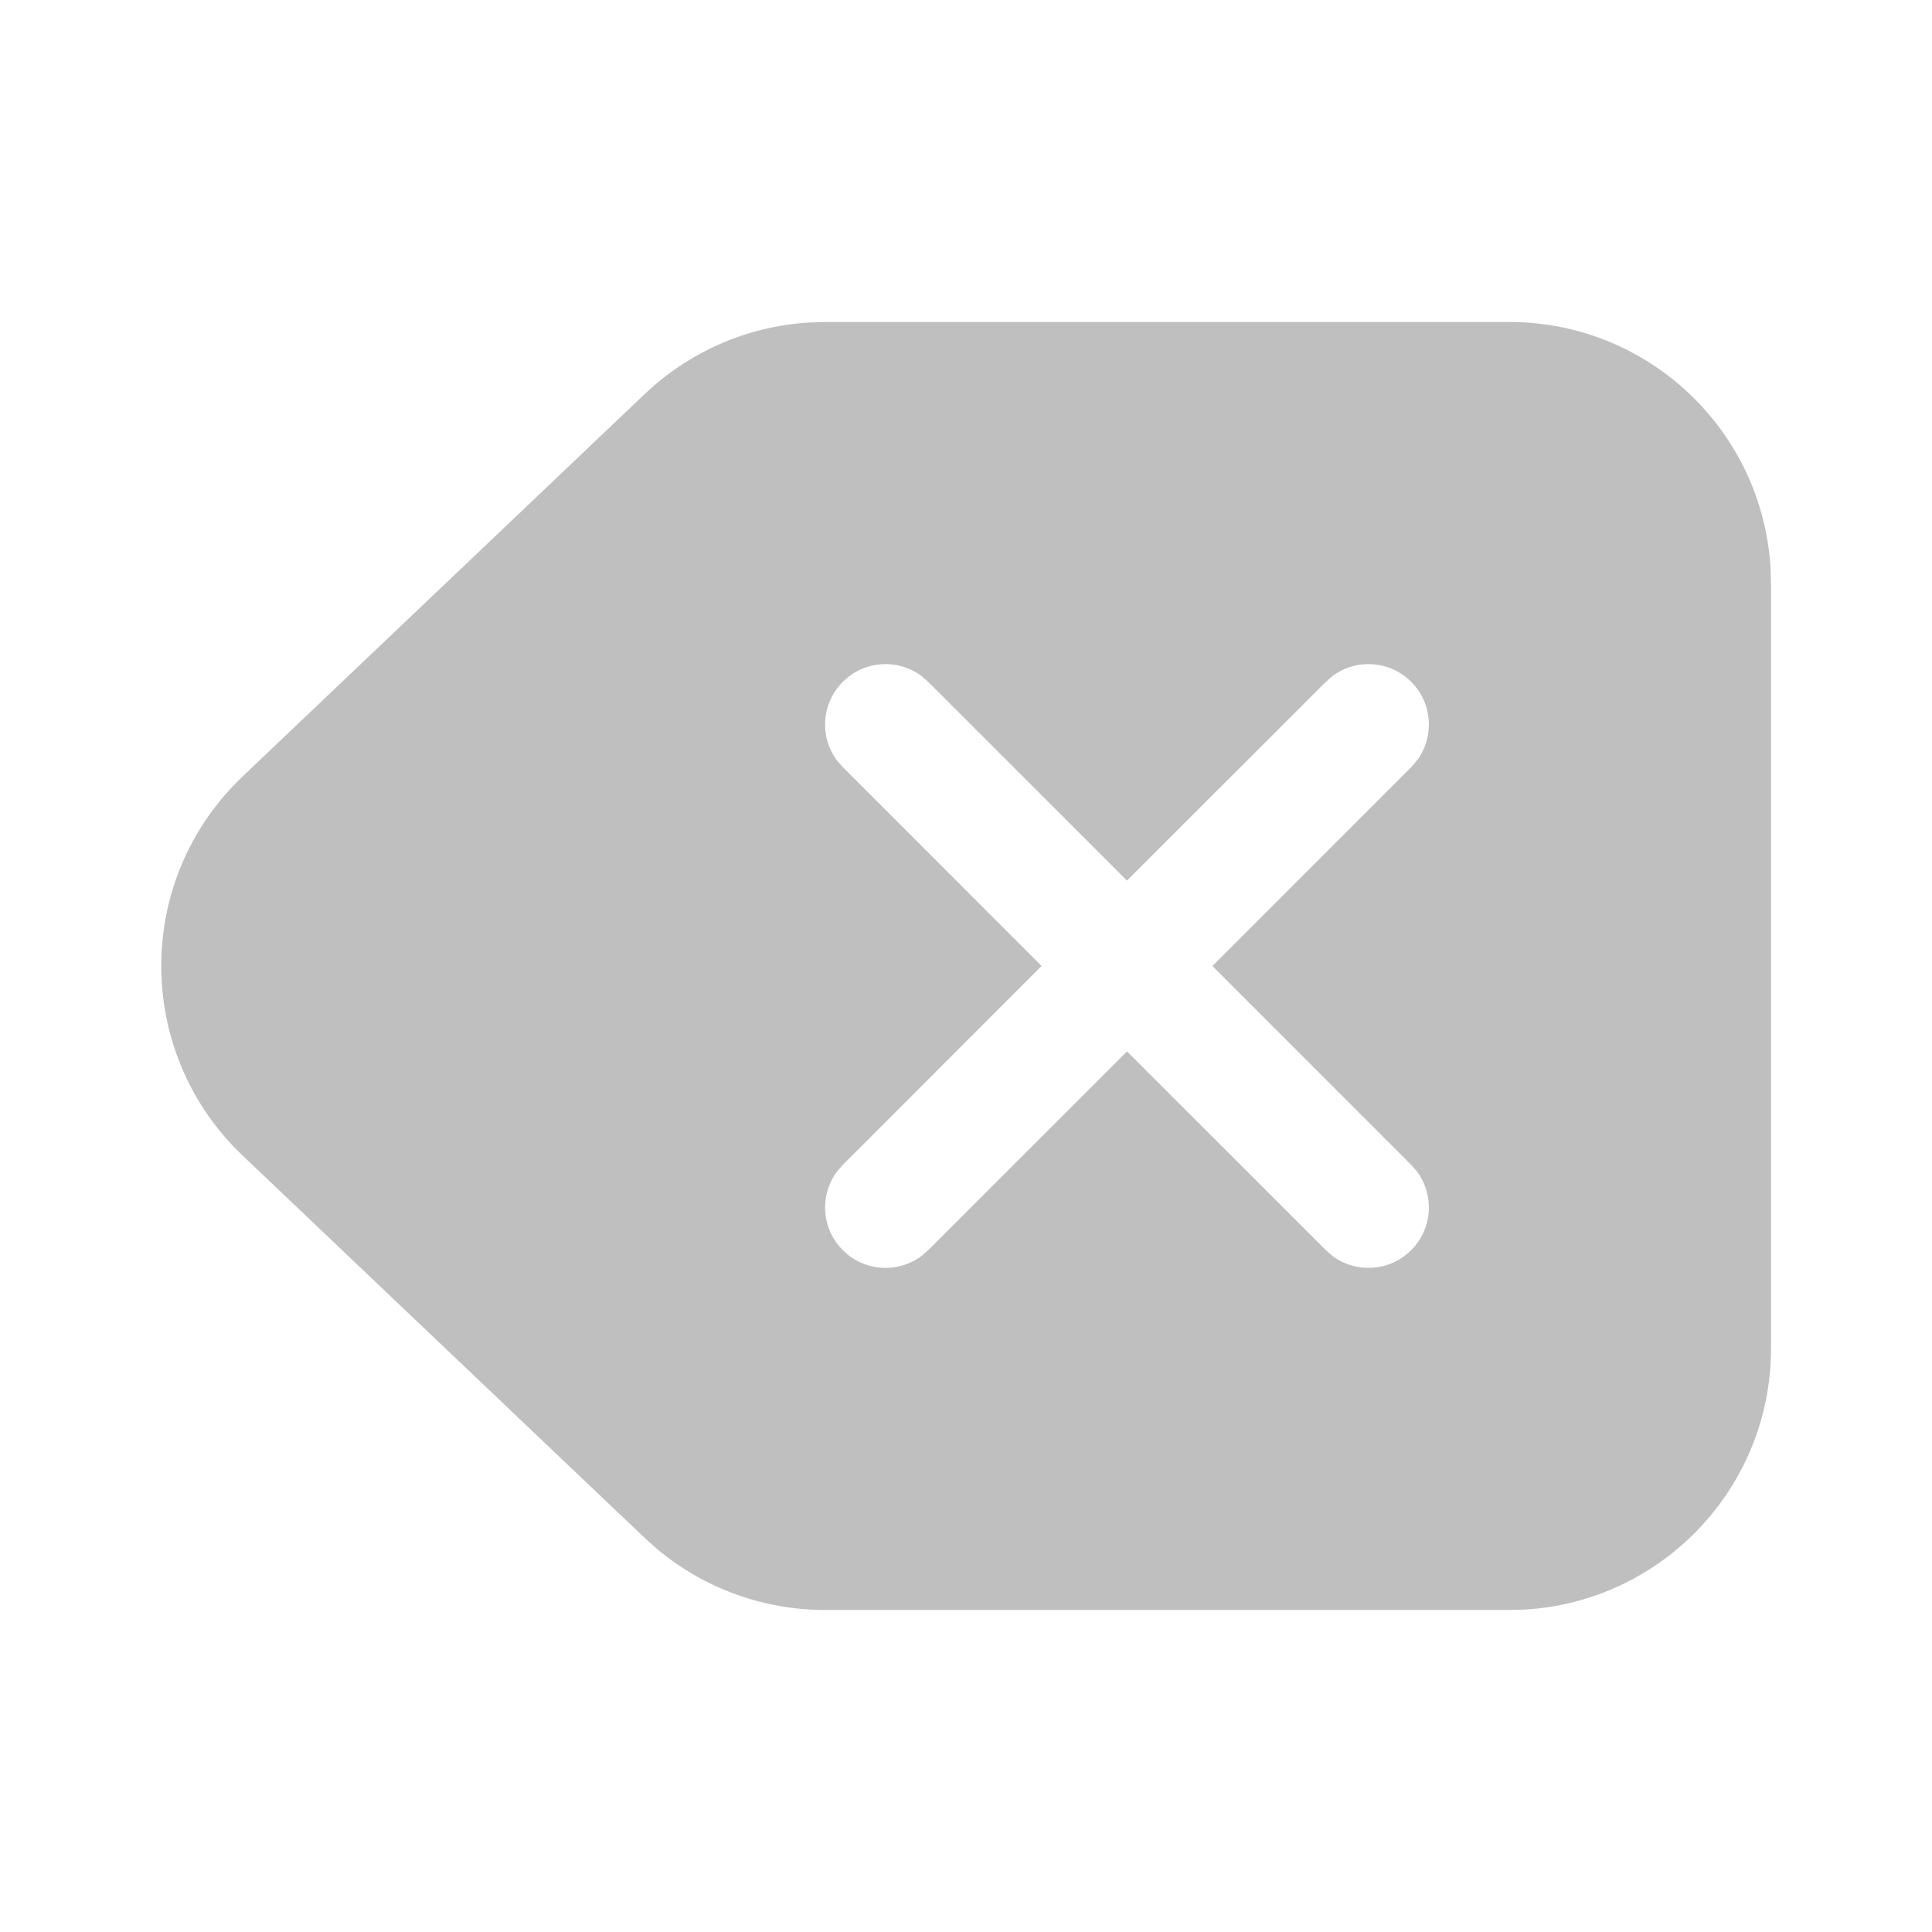 <svg width="512" height="512" viewBox="0 0 24 24" fill="none" xmlns="http://www.w3.org/2000/svg"><path d="M18.75 4C20.483 4 21.899 5.356 21.995 7.066L22 7.25V16.75C22 18.483 20.643 19.899 18.934 19.995L18.75 20H10.249C9.485 20 8.747 19.731 8.164 19.244L8.009 19.105L3.014 14.355C1.713 13.118 1.661 11.061 2.898 9.761L3.014 9.645L8.009 4.895C8.563 4.368 9.283 4.055 10.041 4.007L10.249 4H18.75ZM11.446 8.397C11.153 8.179 10.736 8.203 10.47 8.47C10.203 8.736 10.179 9.153 10.397 9.446L10.47 9.53L12.939 12L10.47 14.47L10.397 14.554C10.179 14.847 10.203 15.264 10.47 15.53C10.736 15.797 11.153 15.821 11.446 15.603L11.53 15.53L14 13.061L16.47 15.53L16.554 15.603C16.847 15.821 17.264 15.797 17.53 15.53C17.797 15.264 17.821 14.847 17.603 14.554L17.53 14.47L15.061 12L17.53 9.53L17.603 9.446C17.821 9.153 17.797 8.736 17.53 8.47C17.264 8.203 16.847 8.179 16.554 8.397L16.47 8.47L14 10.939L11.53 8.47L11.446 8.397Z" fill="#bfbfbf"/></svg>